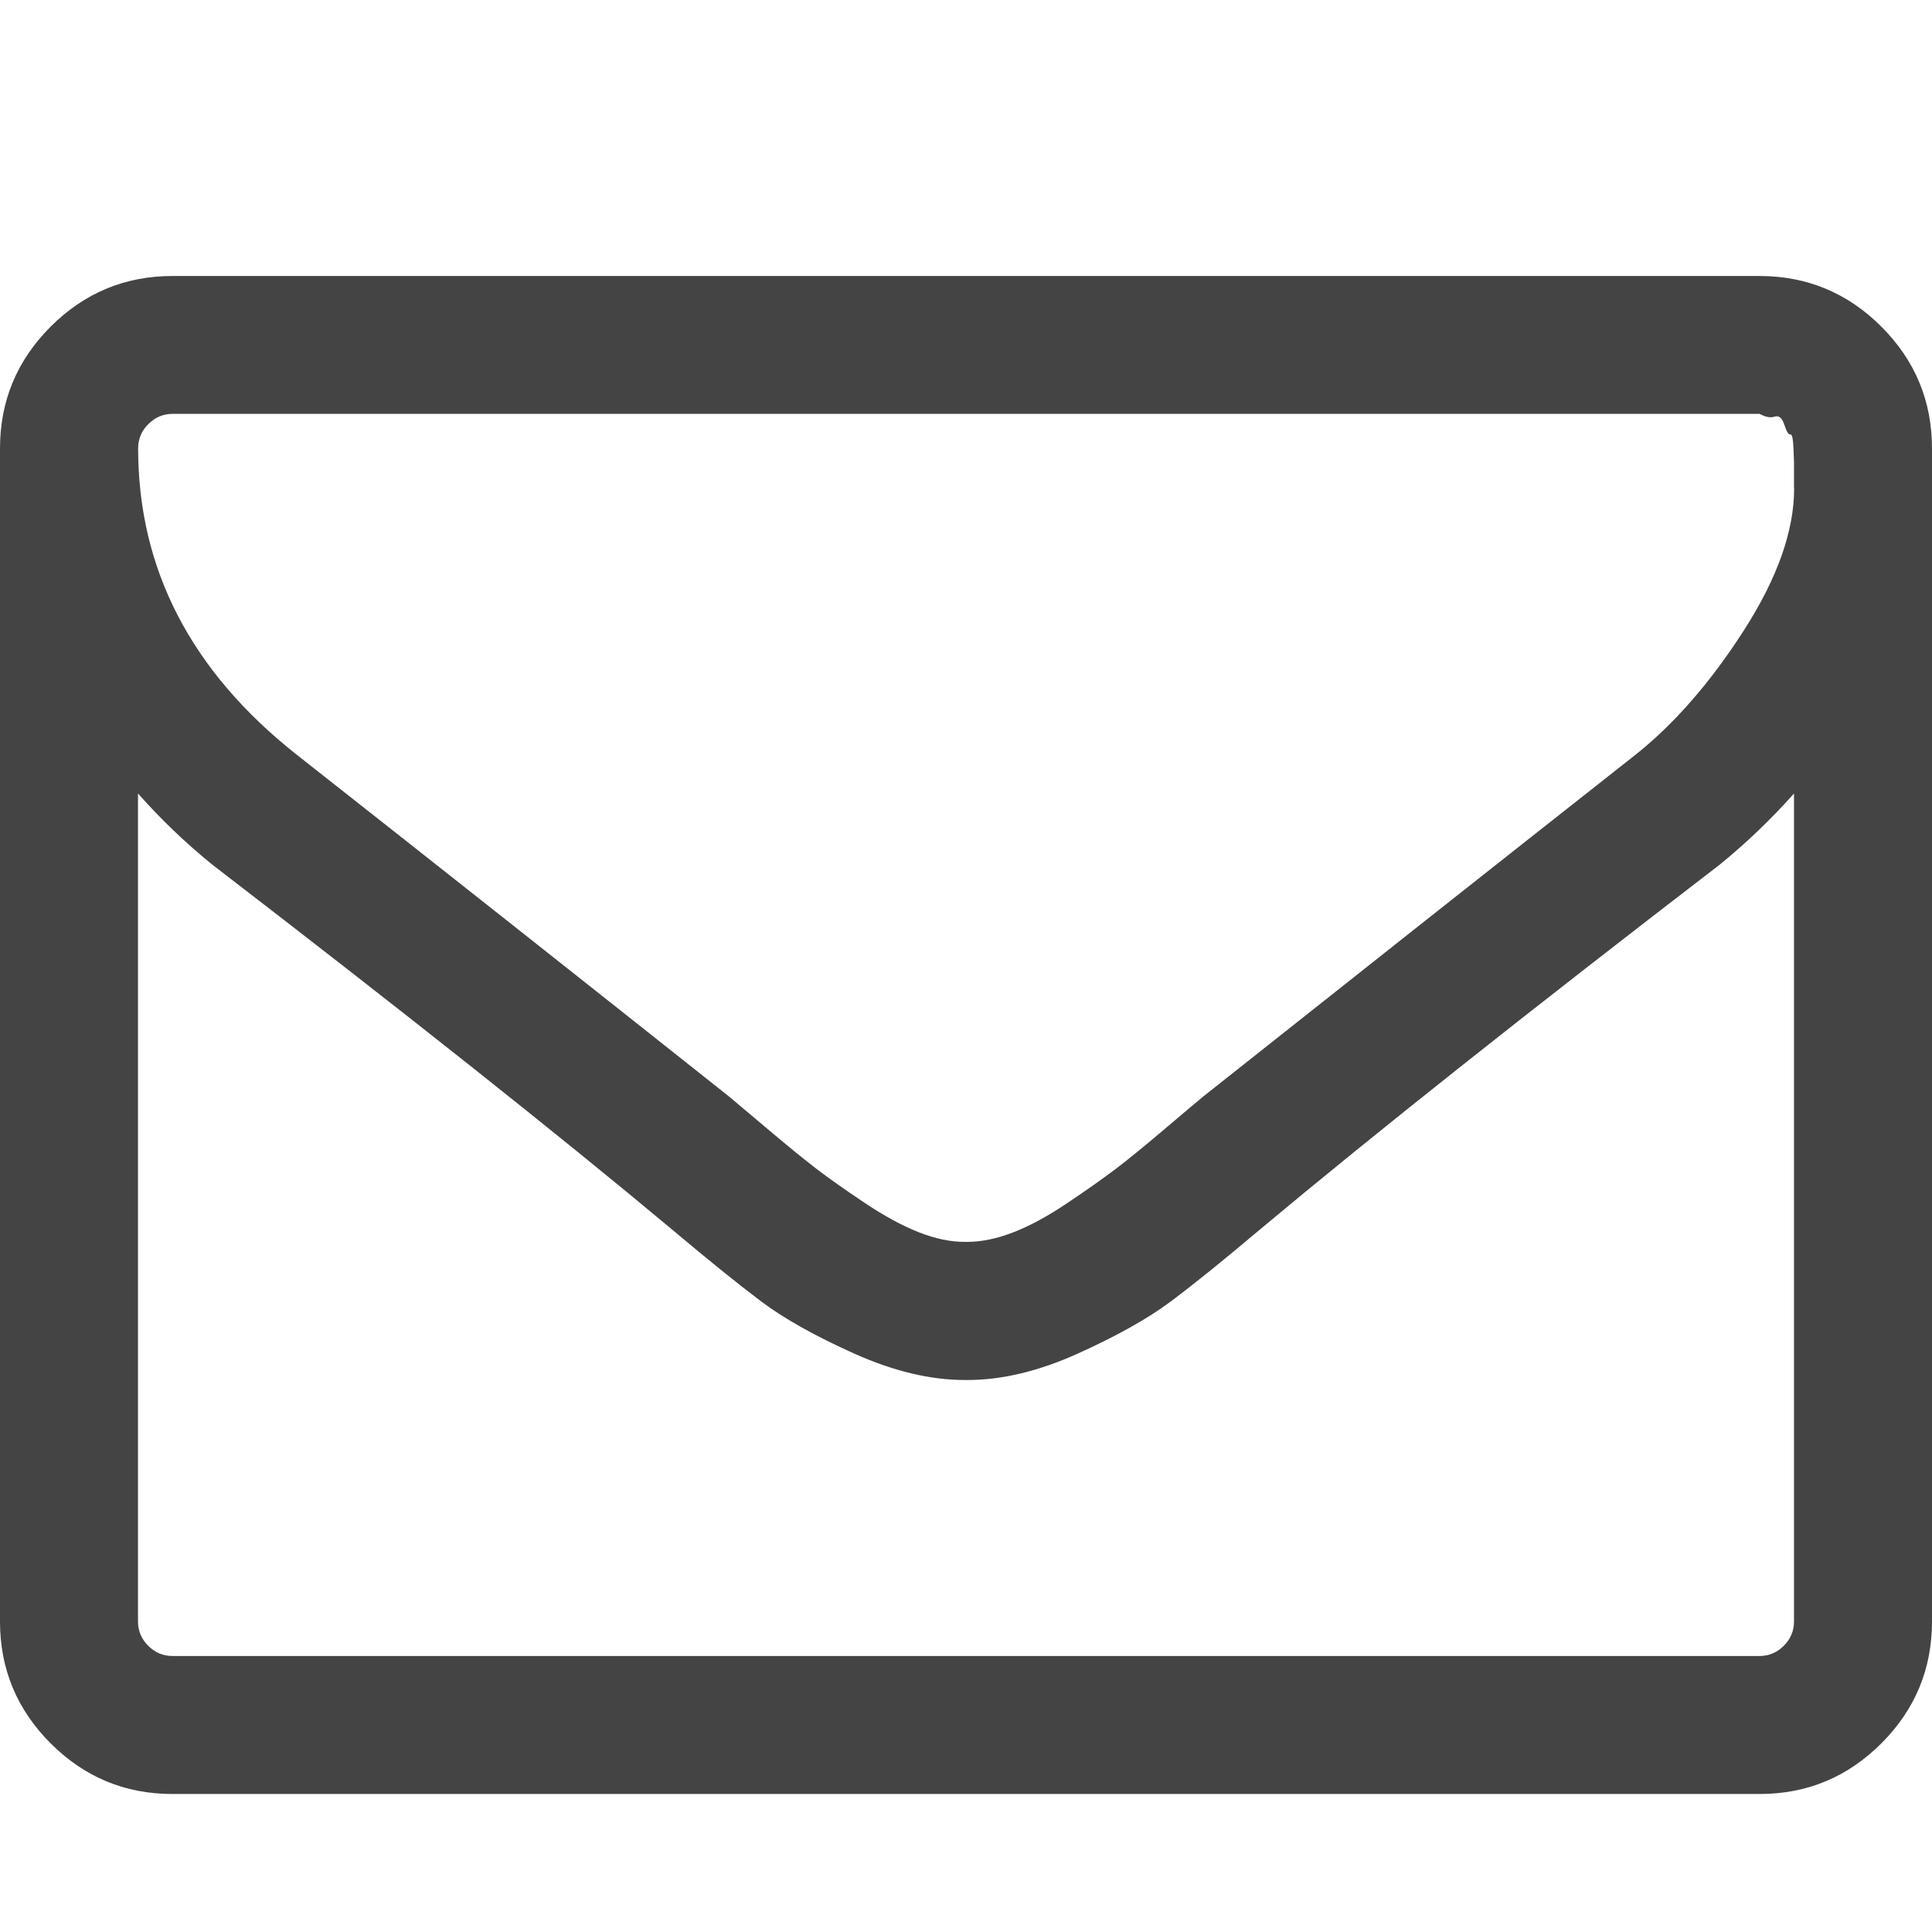 <svg height="14" viewBox="0 0 14 14" width="14" xmlns="http://www.w3.org/2000/svg"><path d="m13 11.75v-6q-.25.281-.539.516-2.094 1.609-3.328 2.641-.398.336-.648.523t-.676.379-.801.191h-.016q-.375 0-.801-.191t-.676-.379-.648-.523q-1.234-1.031-3.328-2.641-.289-.234-.539-.516v6q0 .102.074.176t.176.074h11.5q.102 0 .176-.074t.074-.176zm0-8.211v-.191t-.004-.102-.023-.098-.043-.07-.07-.059-.109-.02h-11.5q-.102 0-.176.074t-.074.176q0 1.312 1.148 2.219 1.508 1.187 3.133 2.477.047.039.273.23t.359.293.348.246.395.215.336.07h.016q.156 0 .336-.07t.395-.215.348-.246.359-.293.273-.23q1.625-1.289 3.133-2.477.422-.336.785-.902t.363-1.027zm1-.289v8.5q0 .516-.367.883t-.883.367h-11.5q-.516 0-.883-.367t-.367-.883v-8.5q0-.516.367-.883t.883-.367h11.5q.516 0 .883.367t.367.883z" fill="#444"/></svg>